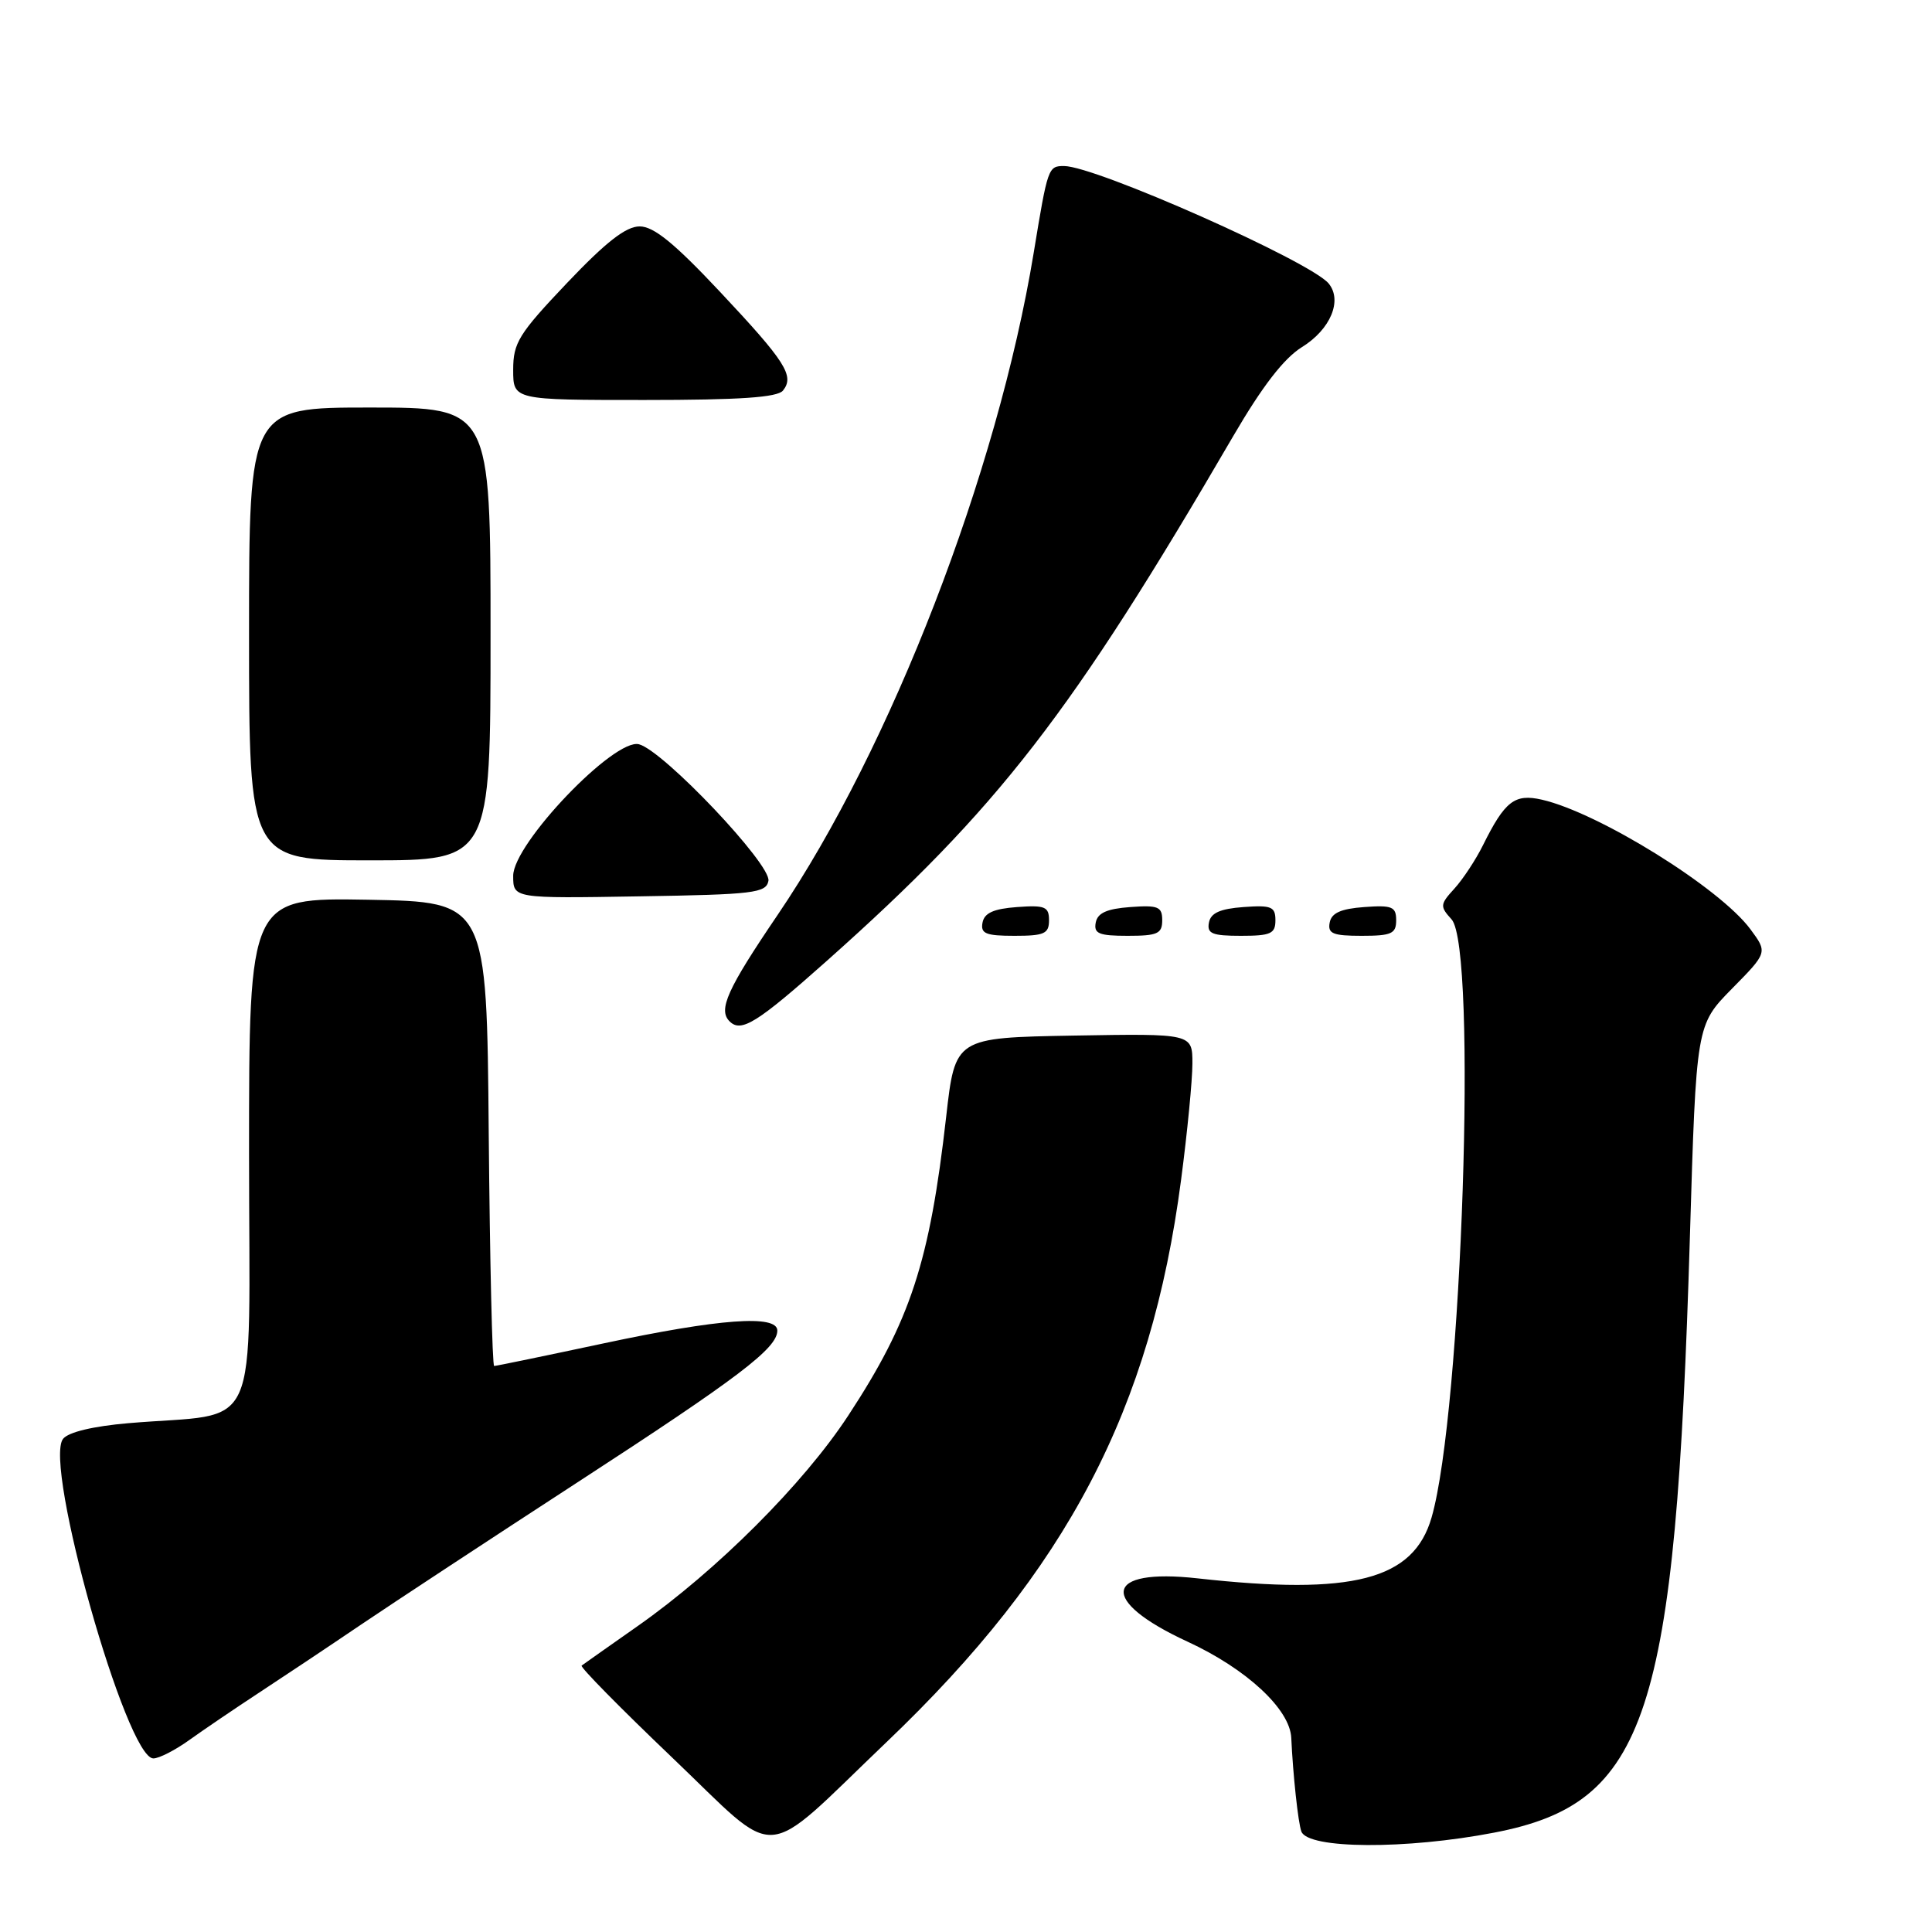 <?xml version="1.0" encoding="UTF-8" standalone="no"?>
<!DOCTYPE svg PUBLIC "-//W3C//DTD SVG 1.1//EN" "http://www.w3.org/Graphics/SVG/1.1/DTD/svg11.dtd" >
<svg xmlns="http://www.w3.org/2000/svg" xmlns:xlink="http://www.w3.org/1999/xlink" version="1.1" viewBox="0 0 256 256">
 <g >
 <path fill="currentColor"
d=" M 117.49 230.82 C 141.42 207.98 152.51 186.80 156.50 156.33 C 157.33 150.04 158.00 143.11 158.00 140.92 C 158.00 136.95 158.00 136.95 142.28 137.22 C 126.56 137.50 126.56 137.50 125.37 148.00 C 123.19 167.21 120.64 175.01 112.41 187.55 C 106.49 196.60 94.98 208.10 84.50 215.46 C 80.65 218.16 77.31 220.52 77.07 220.70 C 76.83 220.88 82.23 226.36 89.07 232.89 C 103.62 246.77 100.56 246.99 117.49 230.82 Z  M 198.00 242.83 C 218.29 238.92 222.01 227.58 223.92 163.90 C 224.76 135.82 224.76 135.82 229.49 131.01 C 234.22 126.21 234.22 126.21 231.94 123.13 C 227.89 117.65 211.84 107.68 204.30 105.96 C 200.70 105.14 199.41 106.14 196.50 112.00 C 195.55 113.92 193.84 116.51 192.72 117.74 C 190.80 119.84 190.78 120.10 192.34 121.82 C 195.77 125.62 193.72 187.17 189.69 201.08 C 187.30 209.35 179.28 211.43 158.68 209.14 C 146.21 207.75 145.53 212.07 157.36 217.53 C 165.18 221.14 170.93 226.48 171.10 230.28 C 171.32 235.10 172.01 241.56 172.44 242.69 C 173.32 245.01 186.30 245.09 198.00 242.83 Z  M 25.10 230.55 C 26.97 229.21 31.11 226.40 34.31 224.30 C 37.50 222.21 43.58 218.16 47.81 215.29 C 52.04 212.43 64.95 203.94 76.50 196.43 C 97.89 182.53 103.00 178.65 103.00 176.31 C 103.00 174.17 95.33 174.73 80.00 178.00 C 72.26 179.65 65.73 181.00 65.48 181.00 C 65.23 181.00 64.91 167.16 64.76 150.25 C 64.50 119.50 64.50 119.50 48.75 119.22 C 33.00 118.95 33.00 118.95 33.00 152.86 C 33.00 191.21 34.86 187.05 17.00 188.58 C 12.35 188.98 9.07 189.76 8.36 190.65 C 5.72 193.96 16.75 233.00 20.32 233.00 C 21.08 233.00 23.23 231.90 25.10 230.55 Z  M 109.58 127.30 C 132.35 107.03 141.93 94.65 163.39 57.82 C 167.26 51.18 170.13 47.47 172.52 45.99 C 176.30 43.65 177.91 39.81 176.05 37.56 C 173.62 34.64 145.16 22.00 140.99 22.00 C 138.89 22.00 138.83 22.18 136.97 33.50 C 132.17 62.63 118.08 99.07 103.04 121.23 C 96.36 131.07 95.13 133.80 96.67 135.33 C 98.20 136.87 100.30 135.56 109.58 127.30 Z  M 139.00 121.94 C 139.00 120.14 138.47 119.92 134.76 120.19 C 131.66 120.42 130.43 120.97 130.19 122.25 C 129.91 123.71 130.61 124.00 134.43 124.00 C 138.38 124.00 139.00 123.72 139.00 121.94 Z  M 154.00 121.94 C 154.00 120.14 153.47 119.92 149.76 120.19 C 146.66 120.42 145.43 120.97 145.19 122.25 C 144.91 123.71 145.61 124.00 149.43 124.00 C 153.38 124.00 154.00 123.72 154.00 121.94 Z  M 169.00 121.94 C 169.00 120.14 168.47 119.92 164.76 120.19 C 161.66 120.42 160.43 120.97 160.19 122.25 C 159.91 123.71 160.61 124.00 164.43 124.00 C 168.38 124.00 169.00 123.72 169.00 121.94 Z  M 185.00 121.94 C 185.00 120.14 184.47 119.92 180.76 120.19 C 177.66 120.42 176.43 120.97 176.19 122.25 C 175.91 123.71 176.61 124.00 180.43 124.00 C 184.38 124.00 185.00 123.72 185.00 121.94 Z  M 101.82 116.72 C 102.23 114.57 87.93 99.48 84.67 98.62 C 81.42 97.76 68.00 111.79 68.00 116.05 C 68.00 119.05 68.00 119.05 84.74 118.77 C 99.88 118.53 101.51 118.33 101.82 116.72 Z  M 65.00 84.00 C 65.00 54.00 65.00 54.00 49.00 54.00 C 33.00 54.00 33.00 54.00 33.00 84.00 C 33.00 114.00 33.00 114.00 49.00 114.00 C 65.00 114.00 65.00 114.00 65.00 84.00 Z  M 103.75 51.75 C 105.30 49.81 104.11 47.94 95.39 38.65 C 89.37 32.24 86.63 30.00 84.76 30.00 C 82.94 30.00 80.31 32.05 75.13 37.50 C 68.73 44.24 68.00 45.42 68.00 49.00 C 68.00 53.00 68.00 53.00 85.38 53.00 C 98.08 53.00 103.02 52.66 103.75 51.75 Z "/>
</g>
</svg>